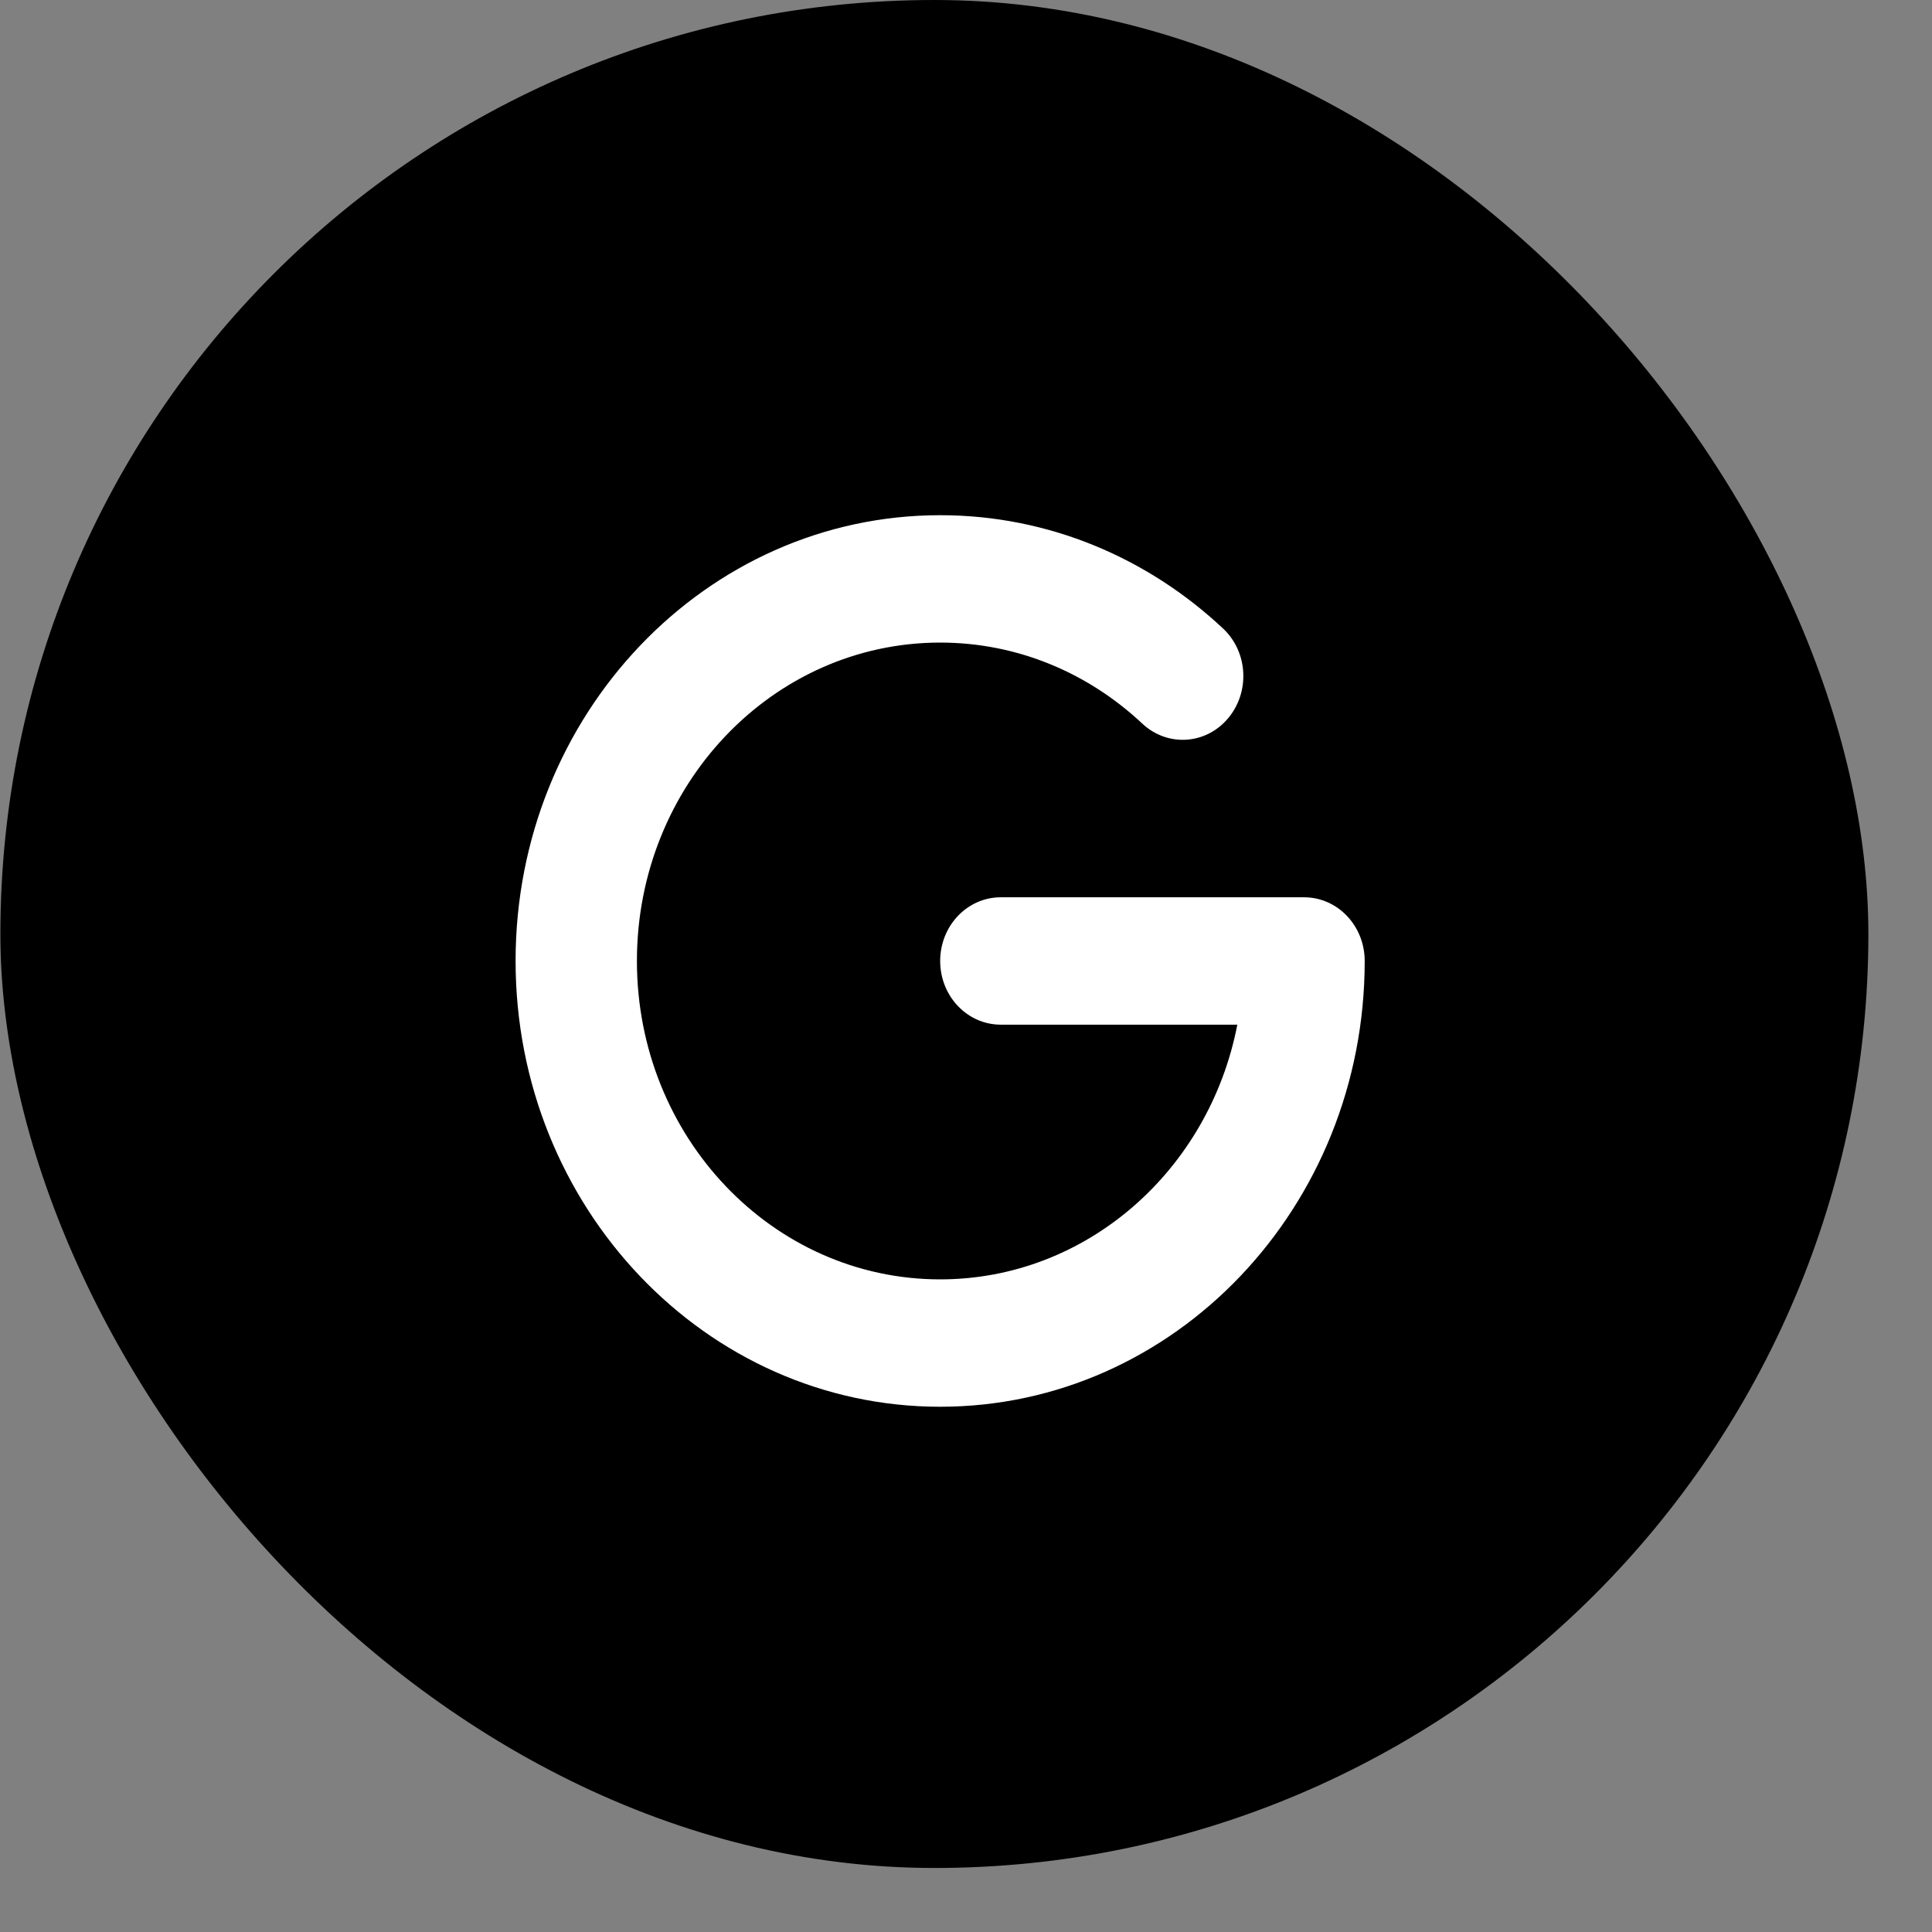 <svg width="30" height="30" viewBox="0 0 30 30" fill="none" xmlns="http://www.w3.org/2000/svg">
<rect x="0" y="0" width="30" height="30" fill="#808080" stroke="none"/>
<rect x="0.006" width="29.006" height="29.006" rx="14.503" fill="black"/>
<path d="M14.599 9.978C11.997 9.978 9.89 12.19 9.89 14.922C9.89 17.654 11.997 19.866 14.599 19.866C16.877 19.866 18.778 18.167 19.213 15.911H15.54C15.02 15.911 14.599 15.469 14.599 14.922C14.599 14.375 15.02 13.933 15.54 13.933H20.249C20.77 13.933 21.191 14.375 21.191 14.922C21.191 18.744 18.239 21.844 14.599 21.844C10.958 21.844 8.006 18.744 8.006 14.922C8.006 11.099 10.958 8 14.599 8C16.288 8 17.827 8.667 18.993 9.761C19.381 10.126 19.413 10.75 19.066 11.158C18.719 11.566 18.125 11.6 17.736 11.235C16.903 10.454 15.805 9.978 14.599 9.978Z" fill="white"/>
</svg>
